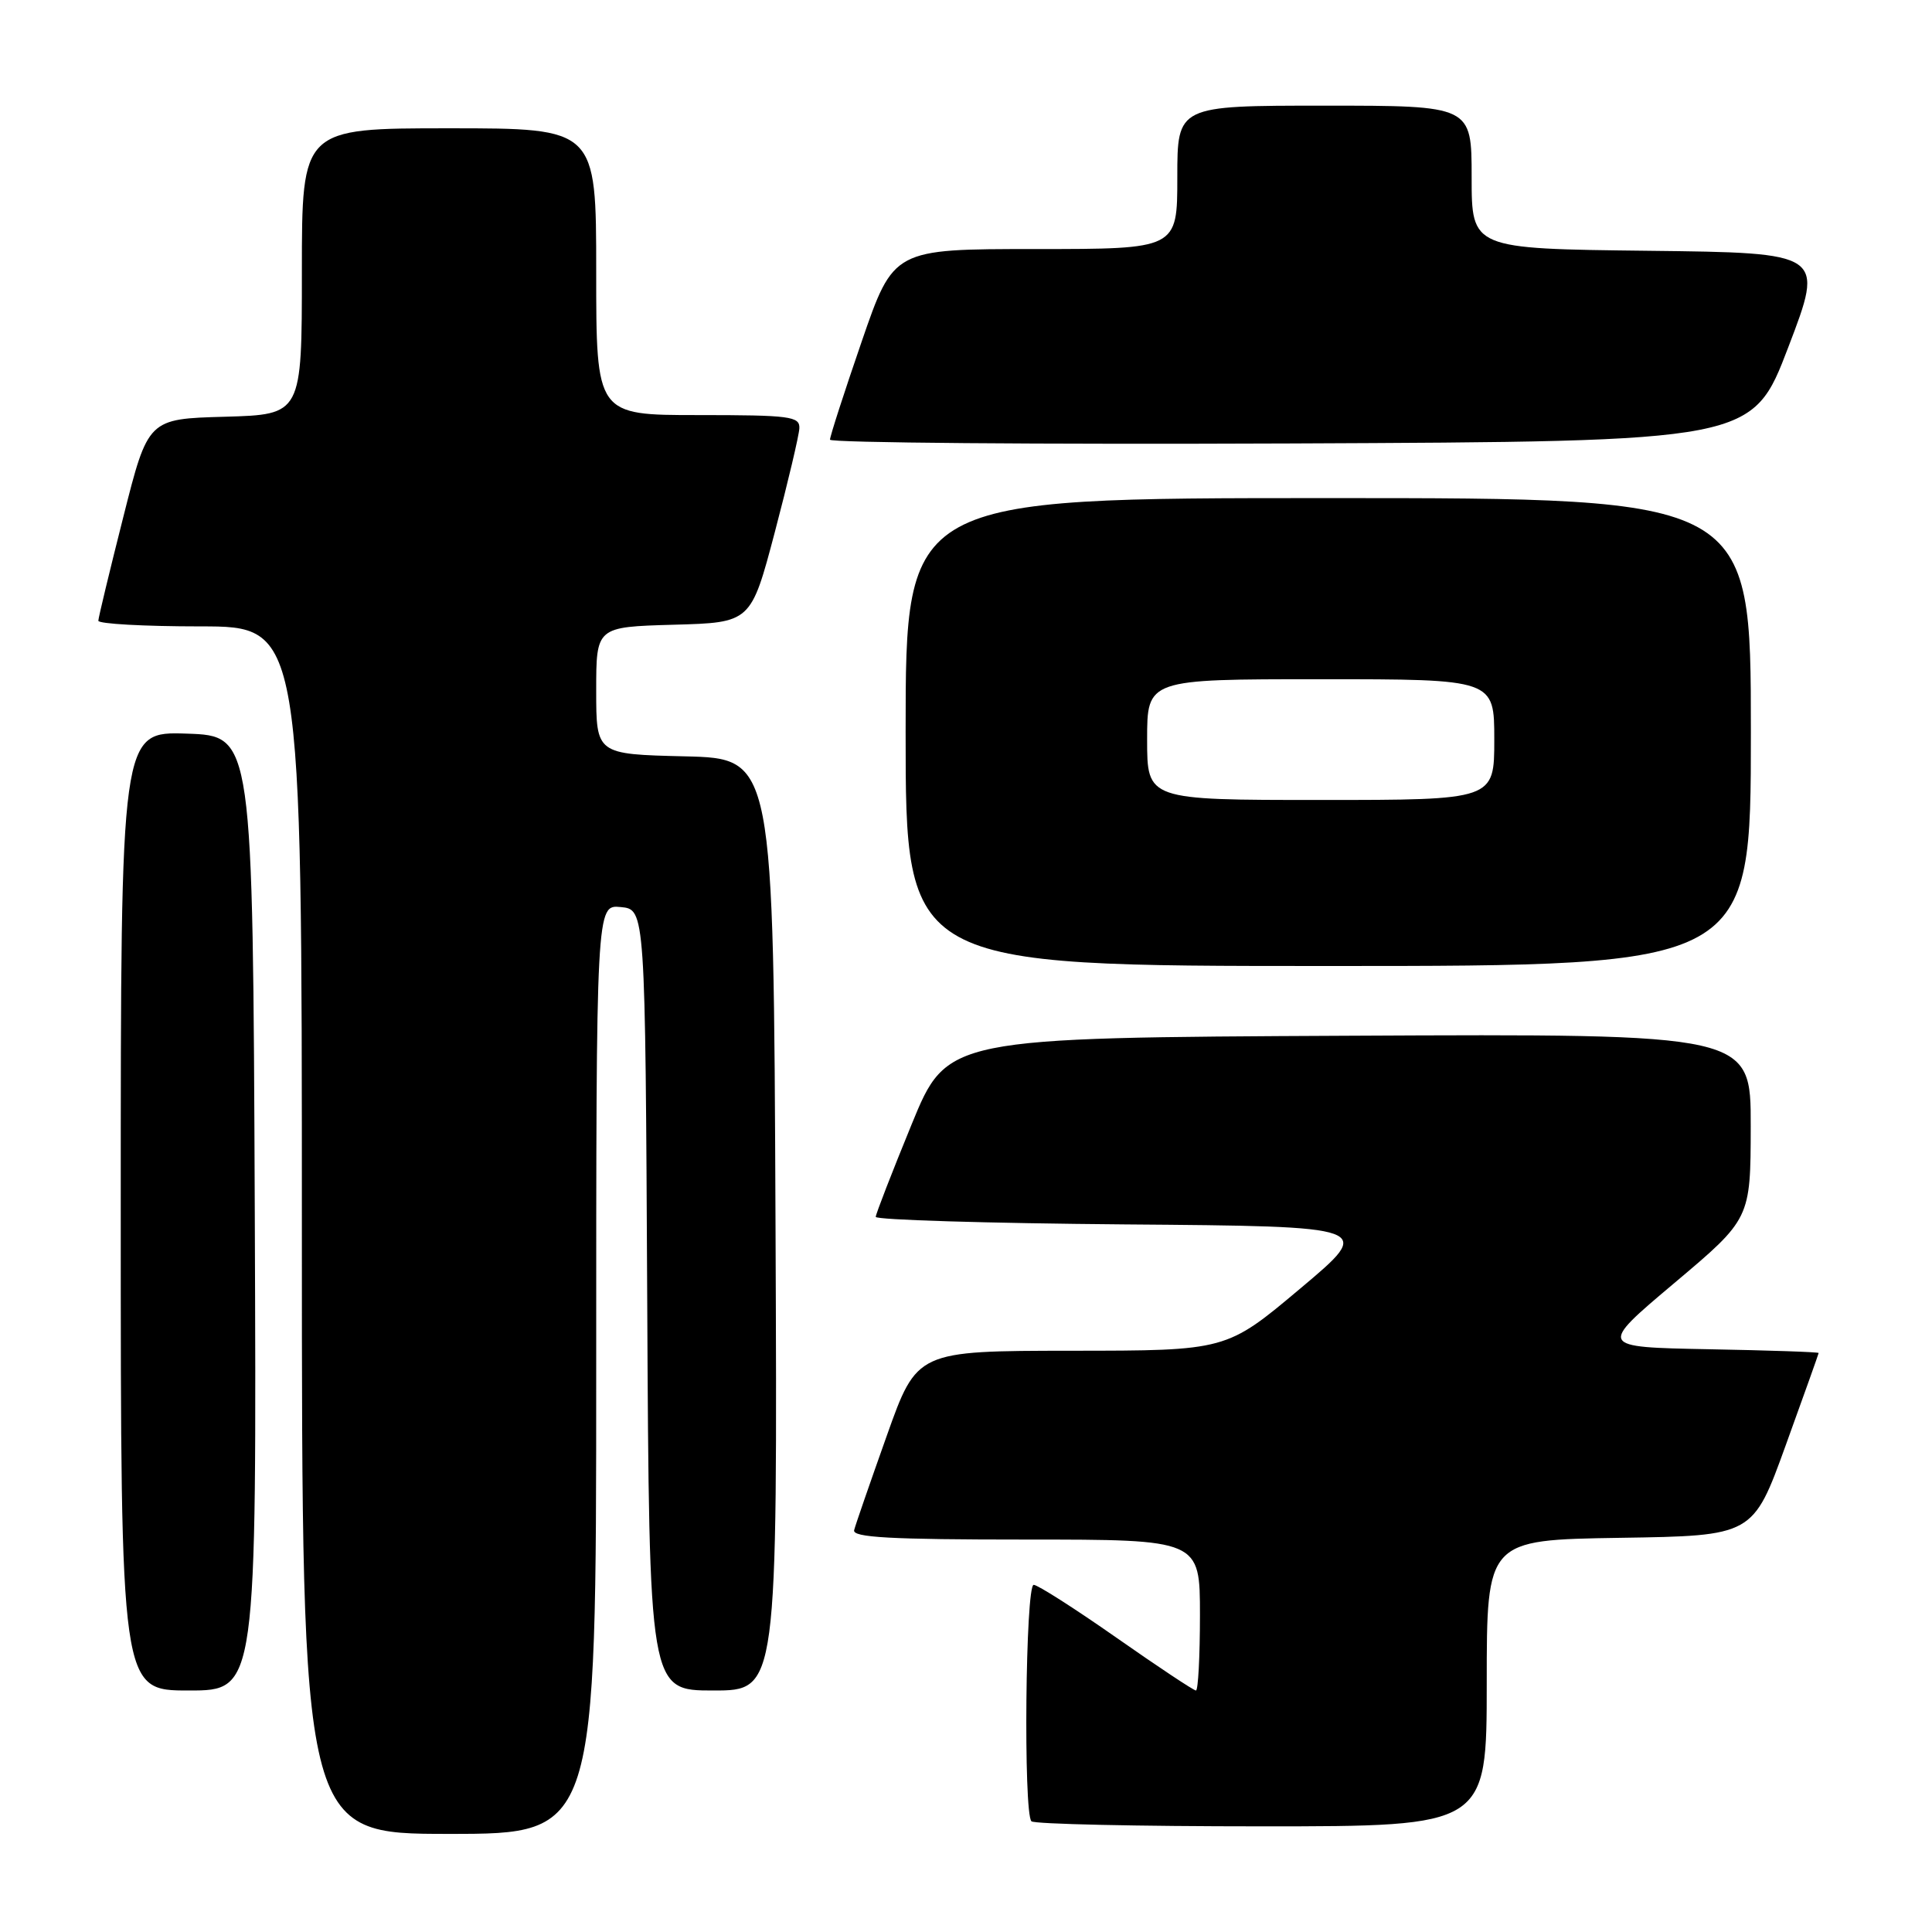 <?xml version="1.0" encoding="UTF-8" standalone="no"?>
<!DOCTYPE svg PUBLIC "-//W3C//DTD SVG 1.1//EN" "http://www.w3.org/Graphics/SVG/1.1/DTD/svg11.dtd" >
<svg xmlns="http://www.w3.org/2000/svg" xmlns:xlink="http://www.w3.org/1999/xlink" version="1.1" viewBox="0 0 256 256">
 <g >
 <path fill="currentColor"
d=" M 79.00 181.44 C 79.00 119.87 79.00 119.87 82.25 120.19 C 85.50 120.50 85.50 120.50 85.76 172.25 C 86.02 224.00 86.02 224.00 94.52 224.00 C 103.02 224.00 103.02 224.00 102.76 162.25 C 102.50 100.50 102.50 100.50 90.75 100.22 C 79.00 99.94 79.00 99.94 79.00 91.50 C 79.00 83.07 79.00 83.07 89.25 82.78 C 99.50 82.50 99.50 82.50 102.67 70.50 C 104.41 63.90 105.87 57.71 105.92 56.75 C 105.99 55.17 104.72 55.00 92.50 55.00 C 79.00 55.00 79.00 55.00 79.00 36.00 C 79.00 17.00 79.00 17.00 59.50 17.00 C 40.00 17.00 40.00 17.00 40.00 35.97 C 40.00 54.93 40.00 54.93 29.81 55.22 C 19.62 55.50 19.62 55.50 16.34 68.50 C 14.53 75.65 13.04 81.84 13.03 82.25 C 13.01 82.66 19.07 83.00 26.50 83.00 C 40.00 83.00 40.00 83.00 40.00 163.00 C 40.00 243.00 40.00 243.00 59.50 243.00 C 79.00 243.00 79.00 243.00 79.00 181.44 Z  M 197.00 223.02 C 197.00 204.05 197.00 204.05 214.64 203.77 C 232.28 203.50 232.28 203.50 236.62 191.50 C 239.01 184.90 240.97 179.40 240.98 179.28 C 240.99 179.15 234.43 178.93 226.39 178.78 C 211.78 178.50 211.78 178.50 221.87 170.00 C 231.96 161.50 231.96 161.50 231.98 149.24 C 232.00 136.98 232.00 136.98 178.75 137.24 C 125.50 137.50 125.50 137.50 120.79 149.00 C 118.20 155.32 116.06 160.83 116.04 161.24 C 116.02 161.64 130.87 162.09 149.05 162.24 C 182.10 162.50 182.10 162.50 172.30 170.73 C 162.50 178.97 162.50 178.97 142.00 178.98 C 121.50 179.00 121.50 179.00 117.50 190.25 C 115.30 196.44 113.35 202.06 113.18 202.75 C 112.92 203.72 117.95 204.00 135.93 204.00 C 159.00 204.00 159.00 204.00 159.00 214.00 C 159.00 219.50 158.76 224.00 158.47 224.00 C 158.17 224.00 153.43 220.85 147.93 217.00 C 142.43 213.15 137.50 210.00 136.97 210.00 C 135.88 210.00 135.59 240.26 136.67 241.33 C 137.03 241.70 150.76 242.00 167.17 242.00 C 197.00 242.00 197.00 242.00 197.00 223.02 Z  M 33.76 160.75 C 33.50 97.50 33.50 97.50 24.75 97.21 C 16.00 96.92 16.00 96.92 16.00 160.46 C 16.00 224.00 16.00 224.00 25.01 224.00 C 34.01 224.00 34.01 224.00 33.76 160.75 Z  M 232.00 97.00 C 232.00 66.00 232.00 66.00 176.00 66.00 C 120.00 66.00 120.00 66.00 120.00 97.00 C 120.00 128.00 120.00 128.00 176.00 128.00 C 232.00 128.00 232.00 128.00 232.00 97.00 Z  M 236.96 46.00 C 241.74 33.50 241.74 33.50 218.37 33.23 C 195.00 32.96 195.00 32.96 195.00 23.48 C 195.00 14.00 195.00 14.00 175.50 14.00 C 156.00 14.00 156.00 14.00 156.00 23.50 C 156.00 33.00 156.00 33.00 137.20 33.00 C 118.40 33.00 118.40 33.00 114.18 45.25 C 111.86 51.99 109.97 57.84 109.98 58.26 C 109.99 58.67 137.49 58.90 171.09 58.76 C 232.19 58.50 232.19 58.50 236.96 46.00 Z  M 152.00 98.00 C 152.00 90.00 152.00 90.00 175.00 90.00 C 198.00 90.00 198.00 90.00 198.00 98.00 C 198.00 106.00 198.00 106.00 175.00 106.00 C 152.00 106.00 152.00 106.00 152.00 98.00 Z "/>
</g>
</svg>